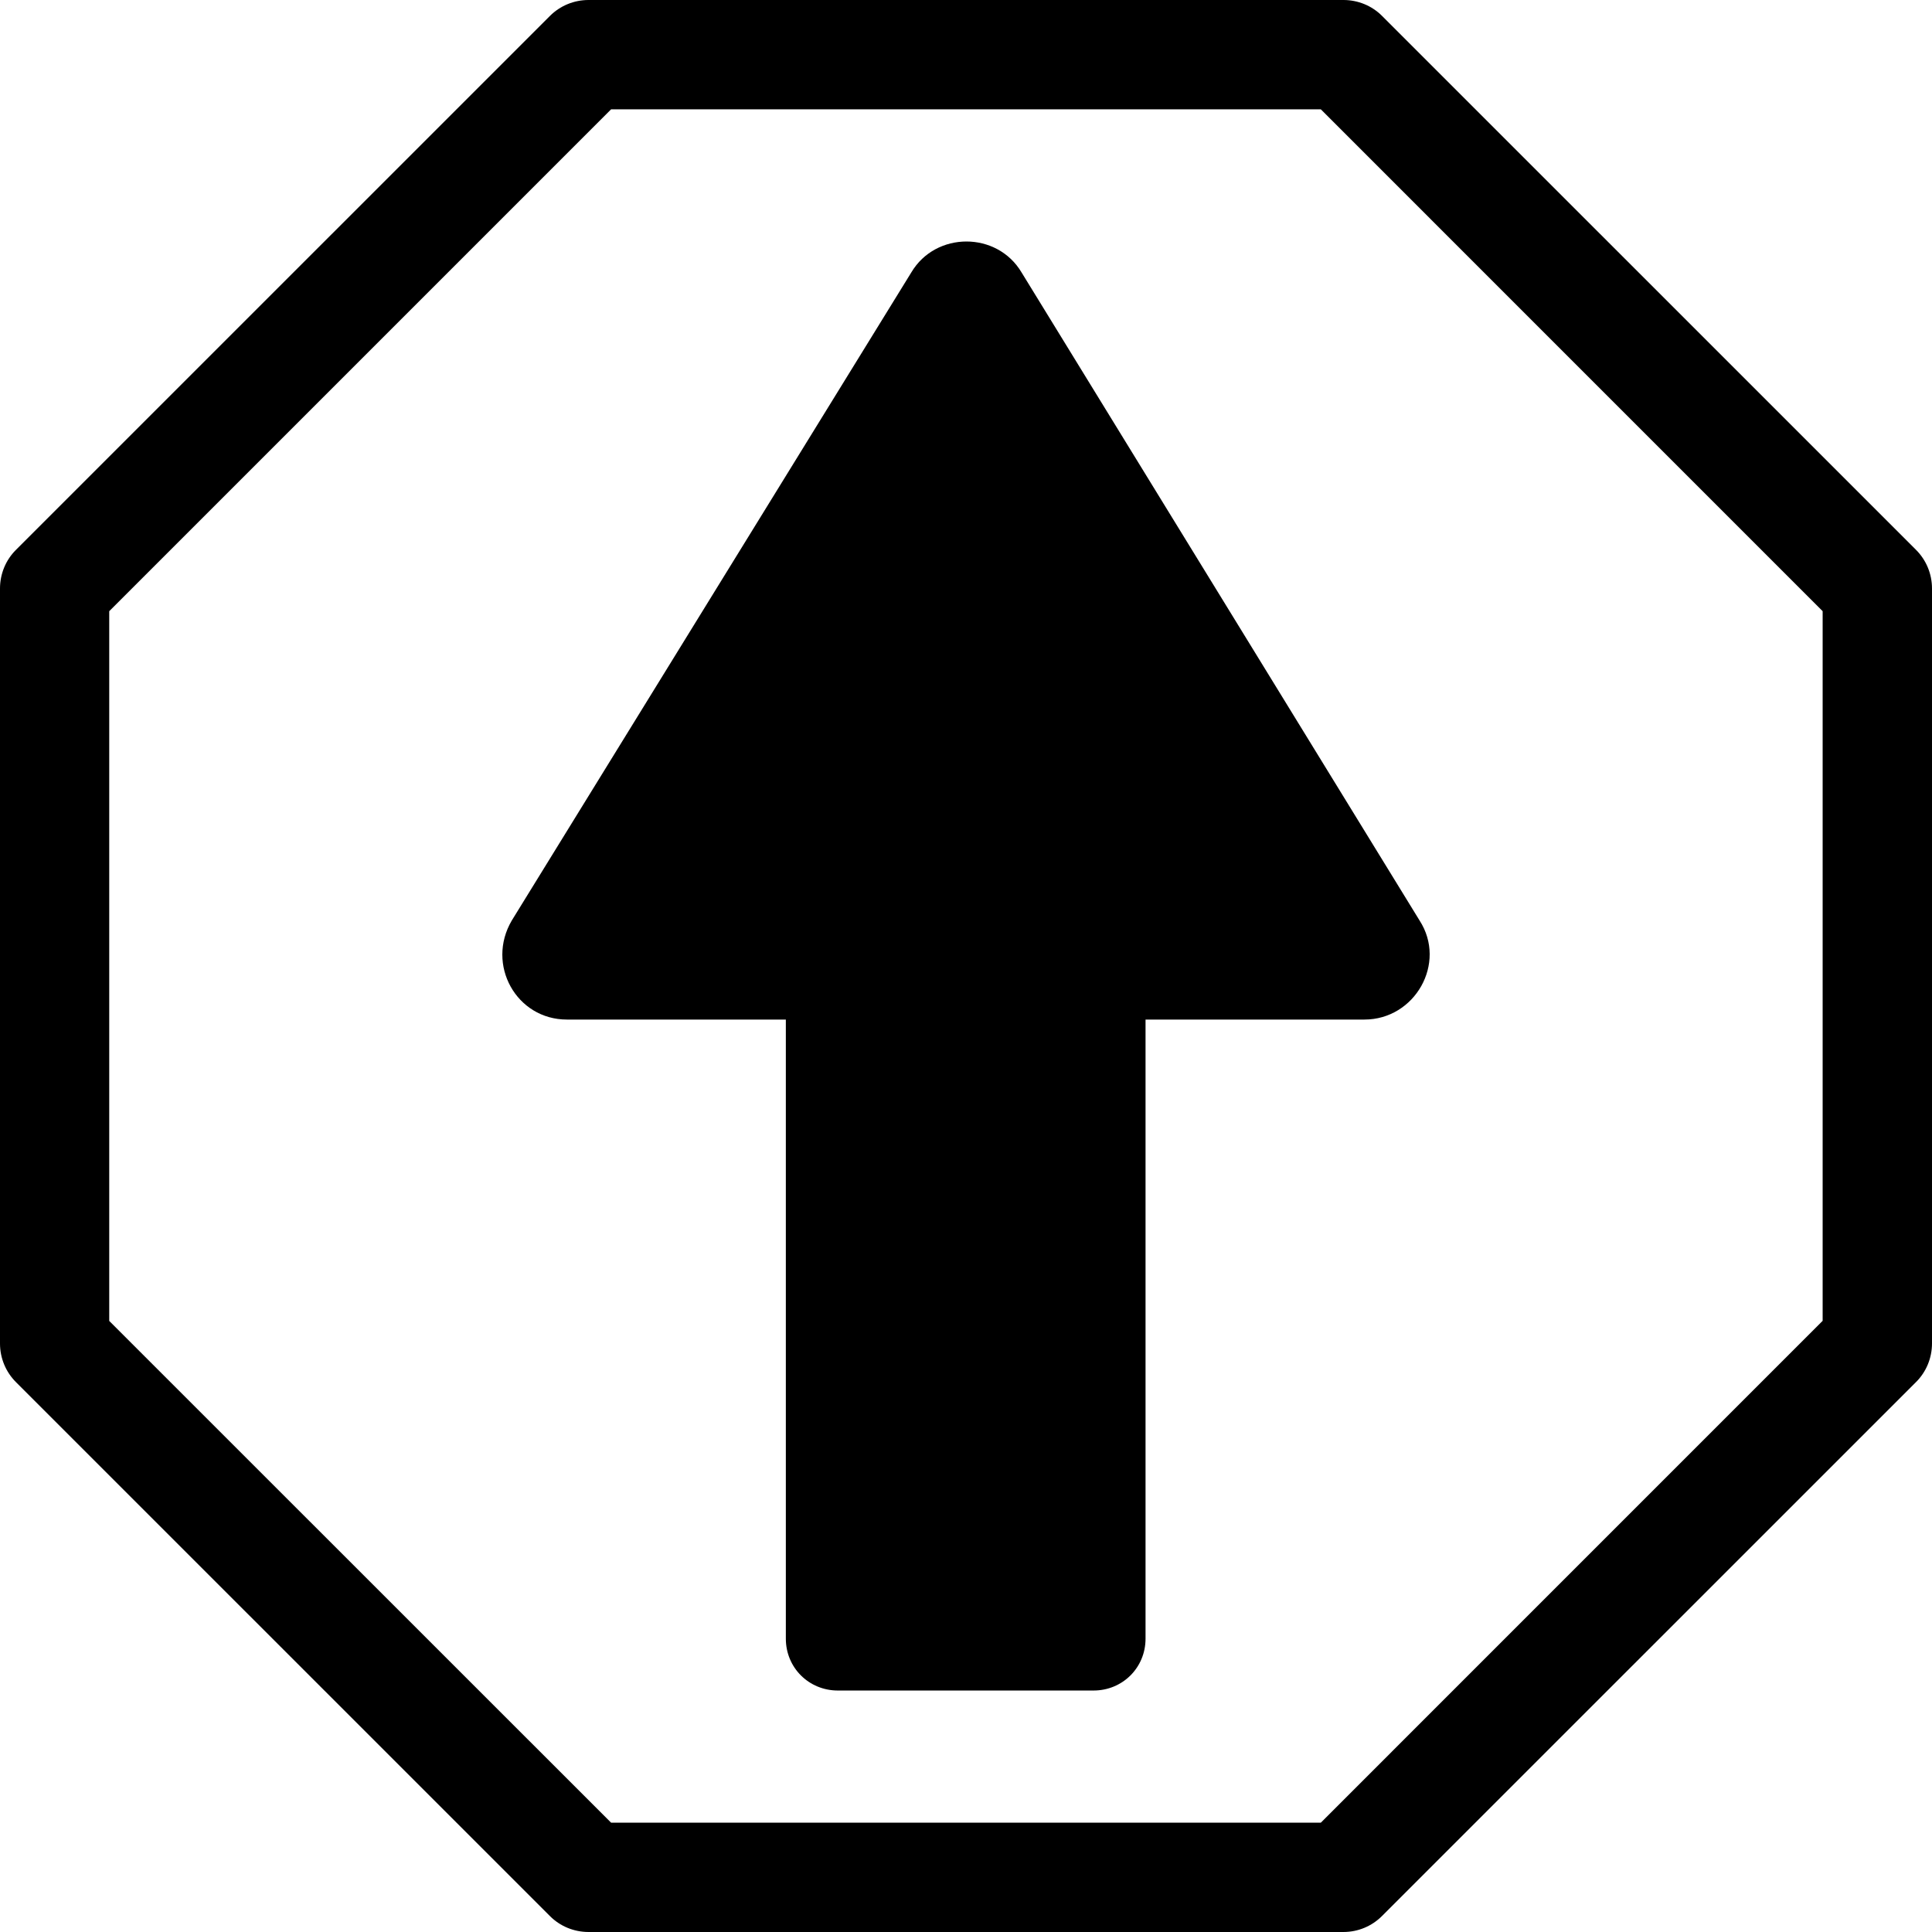 <svg width="100" height="100" version="1.1" viewBox="0 0 100 100" xmlns="http://www.w3.org/2000/svg">
 <path d="m30.461 3.4225e-7c-0.749 0-1.467 0.295-1.998 0.826l-27.637 27.635c-0.531 0.527-0.826 1.249-0.826 1.998v39.082c0 0.749 0.295 1.467 0.826 1.998l27.637 27.635c0.527 0.531 1.249 0.826 1.998 0.826h39.074c0.753 0 1.471-0.297 2.002-0.832l27.637-27.633c0.531-0.527 0.826-1.249 0.826-1.998v-39.078c0-0.749-0.295-1.467-0.826-1.998l-27.637-27.635c-0.527-0.531-1.249-0.826-1.998-0.826zm1.17 5.658h36.734l25.975 25.977v36.73l-25.975 25.977h-36.734l-25.977-25.971v-36.736zm18.393 6.842c-1.109 0-2.22 0.532-2.853 1.598l-20.68 33.545c-1.347 2.289 0.237 5.129 2.852 5.129h11.332v32.045c0 1.5 1.188 2.684 2.693 2.684h13.232c1.506 0 2.693-1.184 2.693-2.684v-32.045h11.33c2.615 0 4.28-2.919 2.853-5.129l-20.602-33.545c-0.634-1.065-1.742-1.598-2.852-1.598z"/>
</svg>
